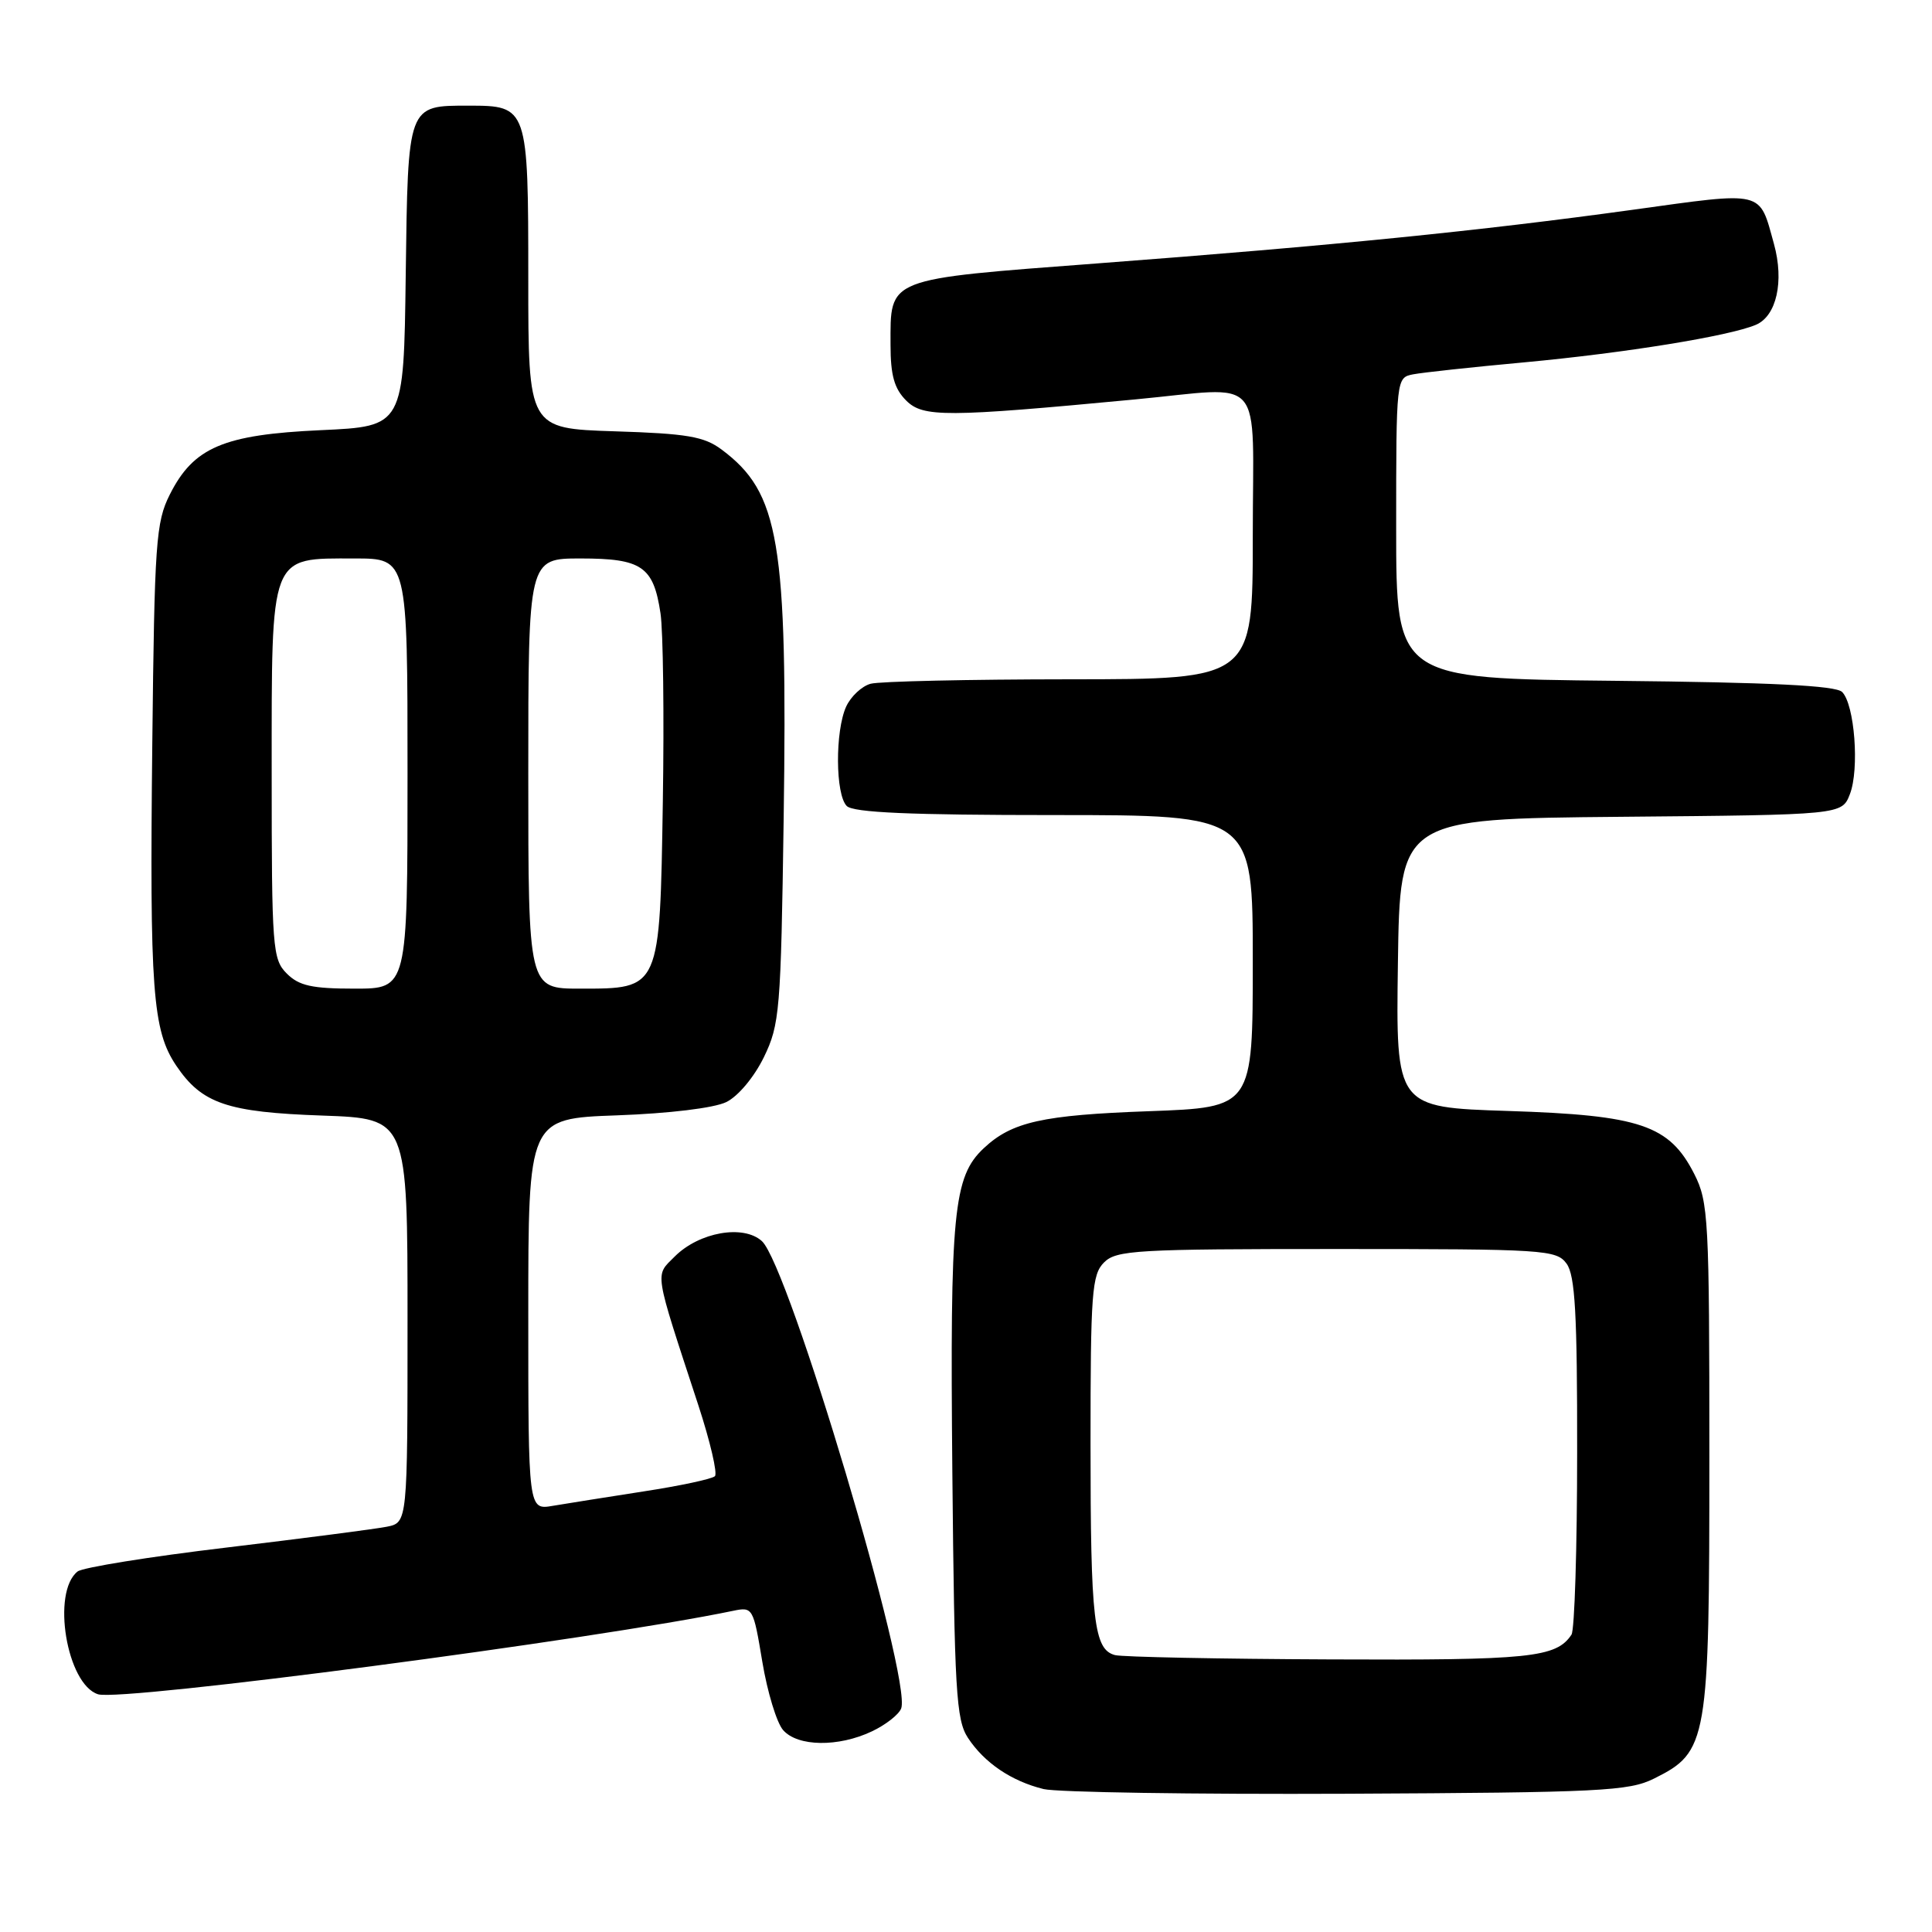 <?xml version="1.0" encoding="UTF-8" standalone="no"?>
<!DOCTYPE svg PUBLIC "-//W3C//DTD SVG 1.1//EN" "http://www.w3.org/Graphics/SVG/1.1/DTD/svg11.dtd" >
<svg xmlns="http://www.w3.org/2000/svg" xmlns:xlink="http://www.w3.org/1999/xlink" version="1.1" viewBox="0 0 256 256">
 <g >
 <path fill="currentColor"
d=" M 219.17 235.67 C 226.29 232.13 226.50 230.89 226.50 193.00 C 226.50 161.48 226.38 159.27 224.50 155.56 C 221.20 149.07 217.35 147.77 199.86 147.21 C 184.96 146.73 184.96 146.73 185.23 127.61 C 185.50 108.50 185.50 108.50 214.78 108.23 C 244.06 107.97 244.06 107.97 245.12 105.23 C 246.40 101.93 245.75 93.35 244.09 91.69 C 243.24 90.84 234.67 90.42 213.95 90.21 C 185.00 89.91 185.00 89.91 185.00 69.98 C 185.00 50.10 185.01 50.04 187.25 49.60 C 188.49 49.36 195.12 48.64 202.00 48.01 C 215.32 46.77 229.11 44.54 232.66 43.04 C 235.40 41.88 236.43 37.29 235.06 32.33 C 233.07 25.15 233.95 25.36 216.32 27.80 C 196.02 30.60 176.68 32.54 145.57 34.89 C 117.21 37.04 118.00 36.73 118.00 45.69 C 118.00 49.73 118.50 51.50 120.07 53.07 C 122.31 55.31 125.30 55.30 150.36 52.93 C 167.88 51.28 166.00 49.10 166.00 71.00 C 166.00 90.00 166.00 90.00 141.75 90.01 C 128.41 90.02 116.54 90.28 115.37 90.60 C 114.20 90.91 112.74 92.28 112.12 93.63 C 110.64 96.89 110.69 105.29 112.20 106.80 C 113.07 107.67 120.58 108.00 139.70 108.00 C 166.00 108.00 166.00 108.00 166.00 127.37 C 166.00 146.74 166.00 146.74 152.25 147.24 C 138.13 147.75 134.08 148.65 130.36 152.14 C 126.32 155.92 125.87 160.58 126.19 195.05 C 126.47 224.14 126.69 227.88 128.26 230.28 C 130.43 233.58 134.01 236.01 138.28 237.06 C 140.05 237.49 158.15 237.77 178.50 237.68 C 212.11 237.52 215.84 237.33 219.17 235.67 Z  M 115.52 229.42 C 117.35 228.56 119.10 227.19 119.41 226.38 C 120.87 222.56 104.52 167.68 100.95 164.45 C 98.49 162.23 92.65 163.26 89.41 166.49 C 86.76 169.15 86.58 168.03 92.54 186.22 C 94.11 191.02 95.09 195.24 94.73 195.60 C 94.37 195.97 90.11 196.88 85.28 197.62 C 80.45 198.37 75.04 199.23 73.25 199.53 C 70.00 200.09 70.00 200.09 70.00 174.15 C 70.00 148.21 70.00 148.21 81.75 147.79 C 88.67 147.54 94.62 146.82 96.24 146.03 C 97.81 145.26 99.92 142.73 101.21 140.10 C 103.32 135.75 103.47 134.00 103.84 108.47 C 104.36 71.71 103.28 65.29 95.62 59.57 C 93.30 57.84 91.06 57.45 81.43 57.15 C 70.00 56.78 70.00 56.78 70.00 36.96 C 70.00 14.17 69.94 14.00 62.12 14.00 C 53.97 14.00 54.06 13.76 53.76 36.50 C 53.50 56.50 53.50 56.50 42.50 57.00 C 29.61 57.59 25.65 59.27 22.50 65.53 C 20.66 69.18 20.47 71.86 20.18 98.50 C 19.82 131.25 20.21 136.53 23.35 141.20 C 26.75 146.24 30.10 147.38 42.75 147.82 C 54.00 148.22 54.00 148.22 54.00 174.98 C 54.00 201.75 54.00 201.75 51.25 202.30 C 49.74 202.60 40.17 203.84 30.00 205.06 C 19.82 206.27 10.95 207.70 10.28 208.23 C 6.80 210.98 8.84 223.18 12.99 224.50 C 16.11 225.49 79.00 217.22 97.15 213.44 C 99.75 212.90 99.82 213.03 101.01 220.19 C 101.68 224.21 102.92 228.29 103.77 229.25 C 105.70 231.45 111.09 231.52 115.52 229.42 Z  M 147.75 219.31 C 144.94 218.58 144.50 214.78 144.50 191.28 C 144.50 171.29 144.68 168.89 146.29 167.28 C 147.92 165.65 150.57 165.50 177.12 165.50 C 204.71 165.50 206.23 165.60 207.58 167.44 C 208.71 168.99 209.00 174.09 208.98 192.44 C 208.98 205.12 208.64 216.00 208.23 216.60 C 206.20 219.65 202.77 220.00 176.32 219.88 C 161.57 219.82 148.71 219.56 147.75 219.31 Z  M 38.00 129.00 C 36.11 127.11 36.00 125.67 36.00 102.50 C 36.00 73.13 35.66 74.00 47.00 74.00 C 54.00 74.00 54.00 74.00 54.00 102.50 C 54.00 131.00 54.00 131.00 47.00 131.00 C 41.33 131.00 39.62 130.62 38.00 129.00 Z  M 70.00 102.50 C 70.00 74.00 70.00 74.00 76.93 74.00 C 85.05 74.00 86.59 75.05 87.52 81.27 C 87.87 83.60 88.01 94.80 87.83 106.15 C 87.43 131.21 87.52 131.00 76.85 131.00 C 70.00 131.00 70.00 131.00 70.00 102.50 Z "/>
</g>
</svg>